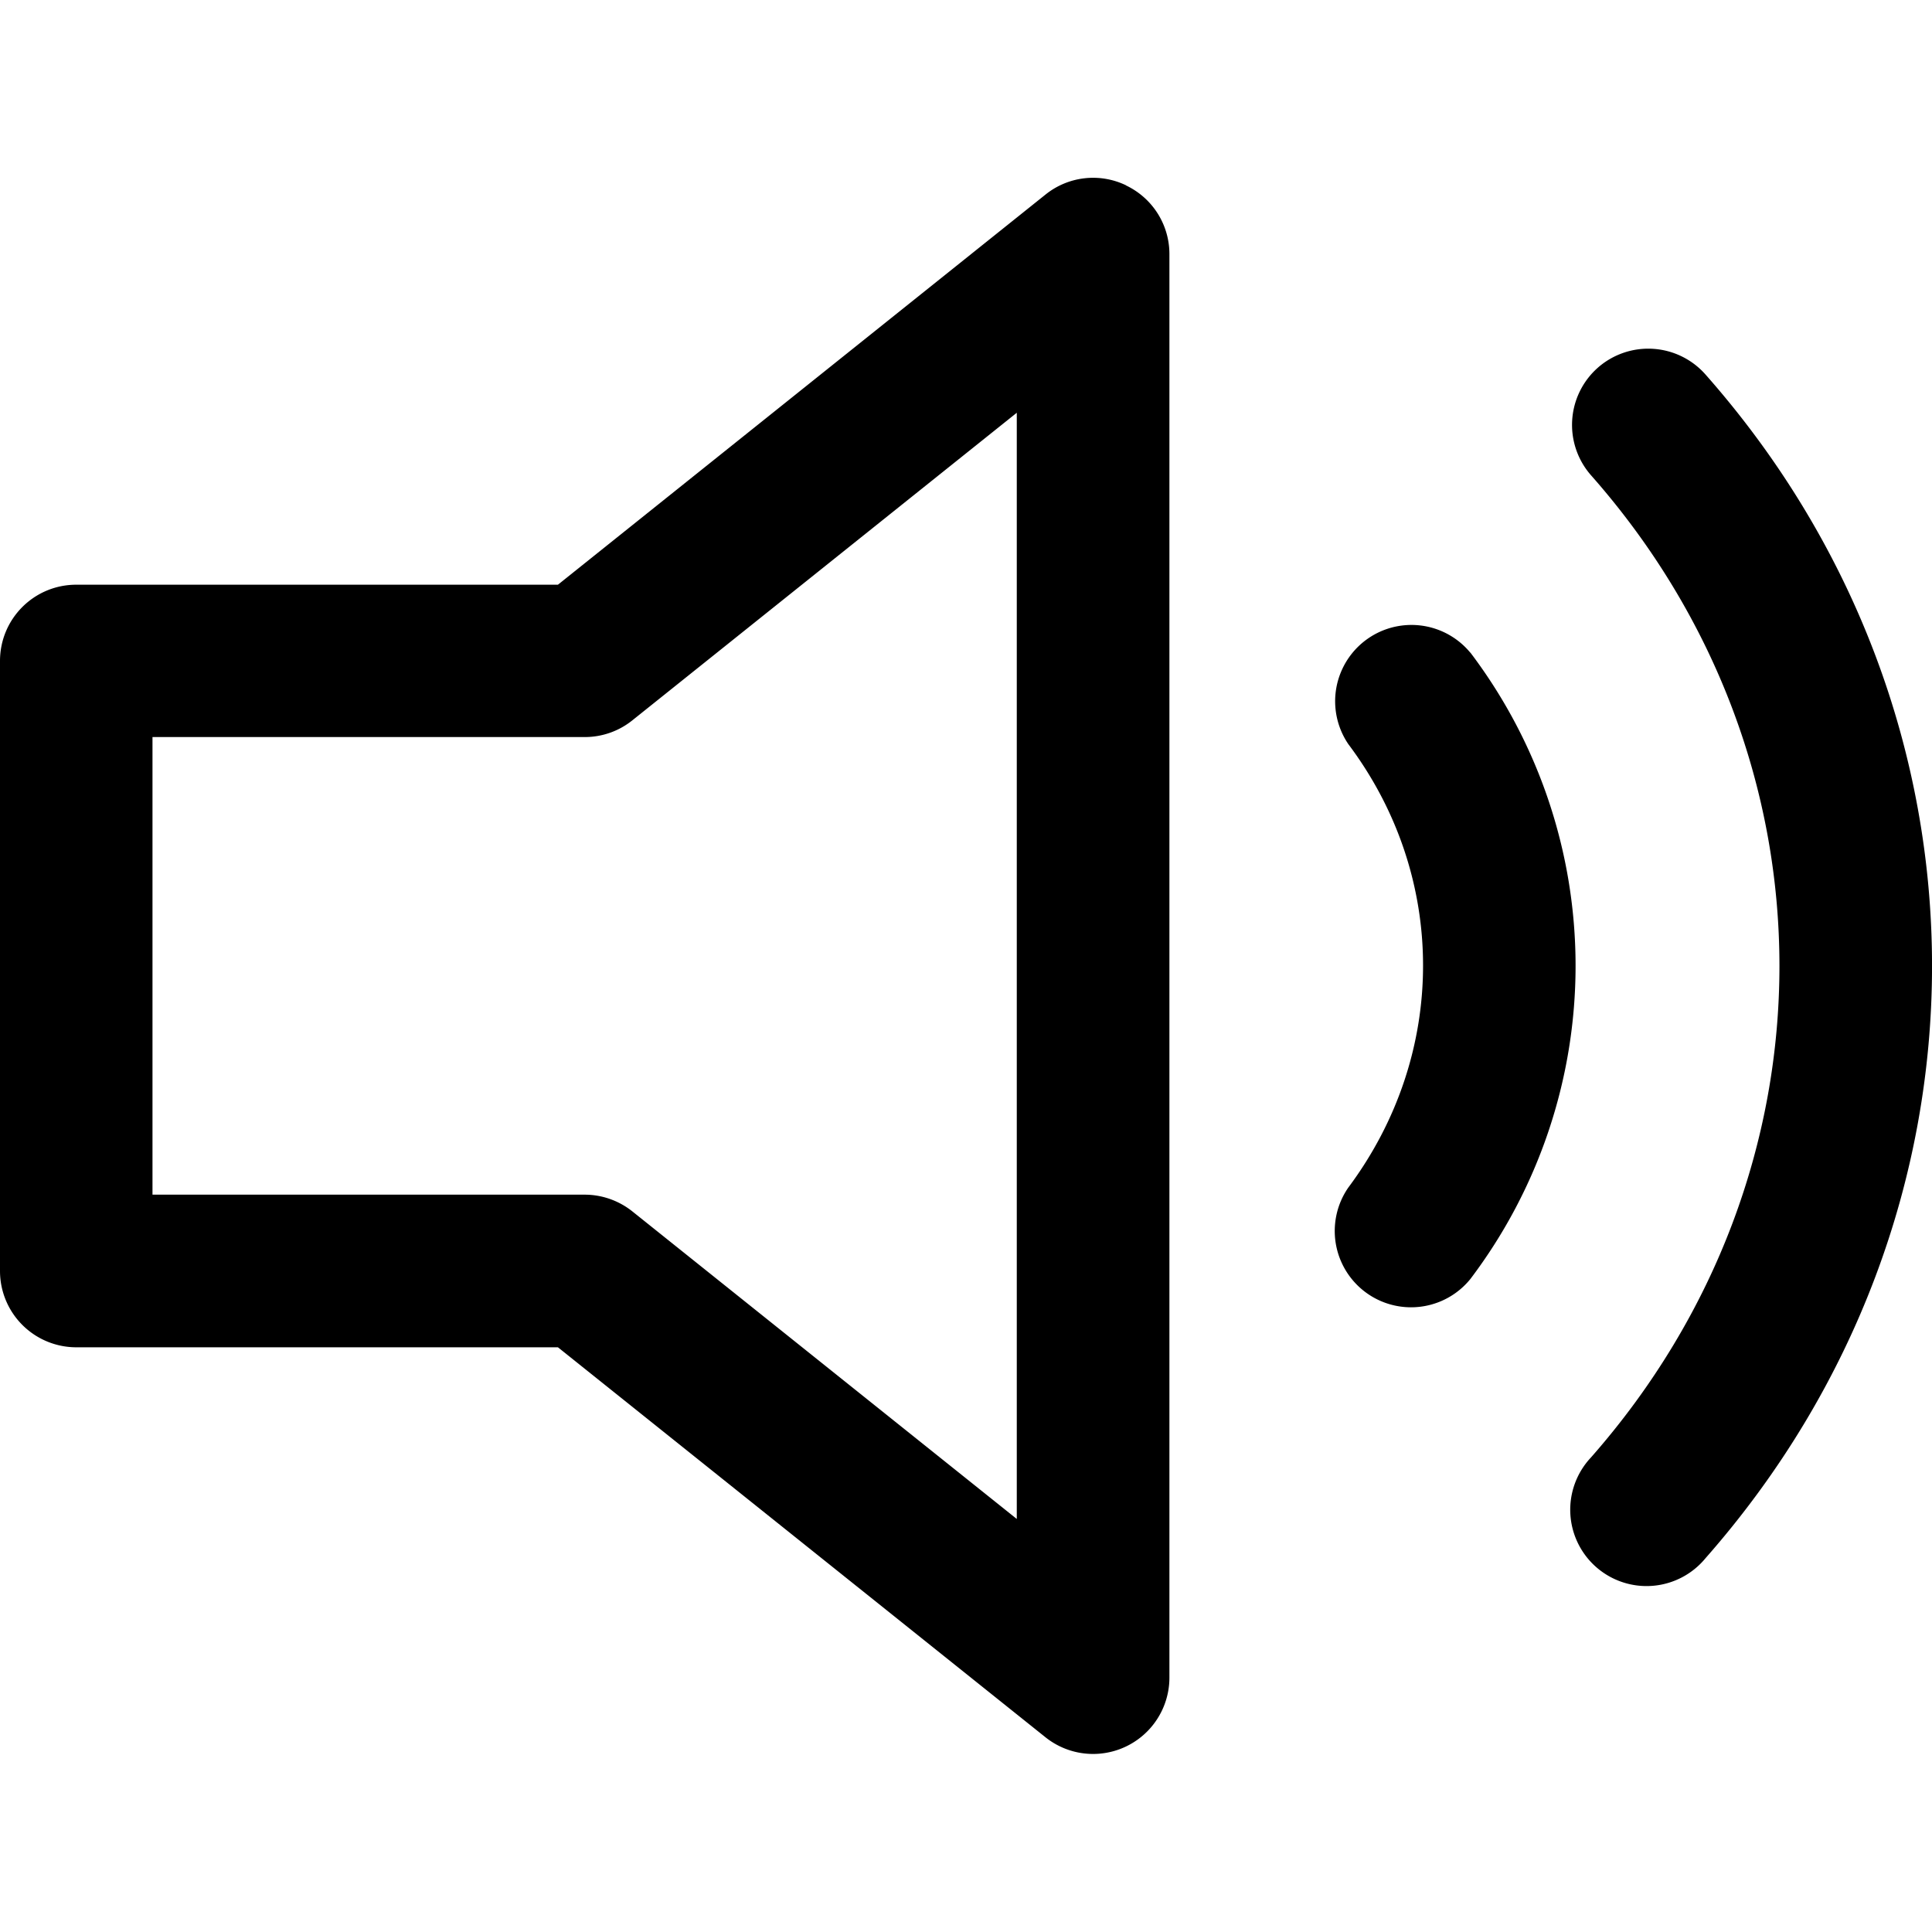 <svg xmlns="http://www.w3.org/2000/svg" fill="none" viewBox="0 0 14 14"><g clip-path="url(#a)"><path fill="#000" fill-rule="evenodd" d="M8.16 1.344a.55.55 0 0 1 .314.498v10.316a.553.553 0 0 1-.898.431L4.043 9.763H.553A.553.553 0 0 1 0 9.21V4.79c0-.306.247-.553.553-.553h3.49L7.576 1.41a.55.55 0 0 1 .584-.067m-.792 1.648L4.582 5.22a.55.55 0 0 1-.345.121H1.105v3.316h3.132c.125 0 .247.043.345.121l2.786 2.229zm4.21-.326a.553.553 0 0 1 .78.048c2.19 2.479 2.189 6.093.001 8.578a.553.553 0 1 1-.83-.73c1.821-2.068 1.82-5.056.001-7.116a.553.553 0 0 1 .048-.78m-.924 2.064a.553.553 0 0 0-.883.664c.721.96.722 2.245-.001 3.213a.553.553 0 0 0 .885.662 3.76 3.76 0 0 0 0-4.539" clip-rule="evenodd"/></g><defs><clipPath id="a"><path fill="#fff" d="M0 0h14v14H0z"/></clipPath></defs></svg>